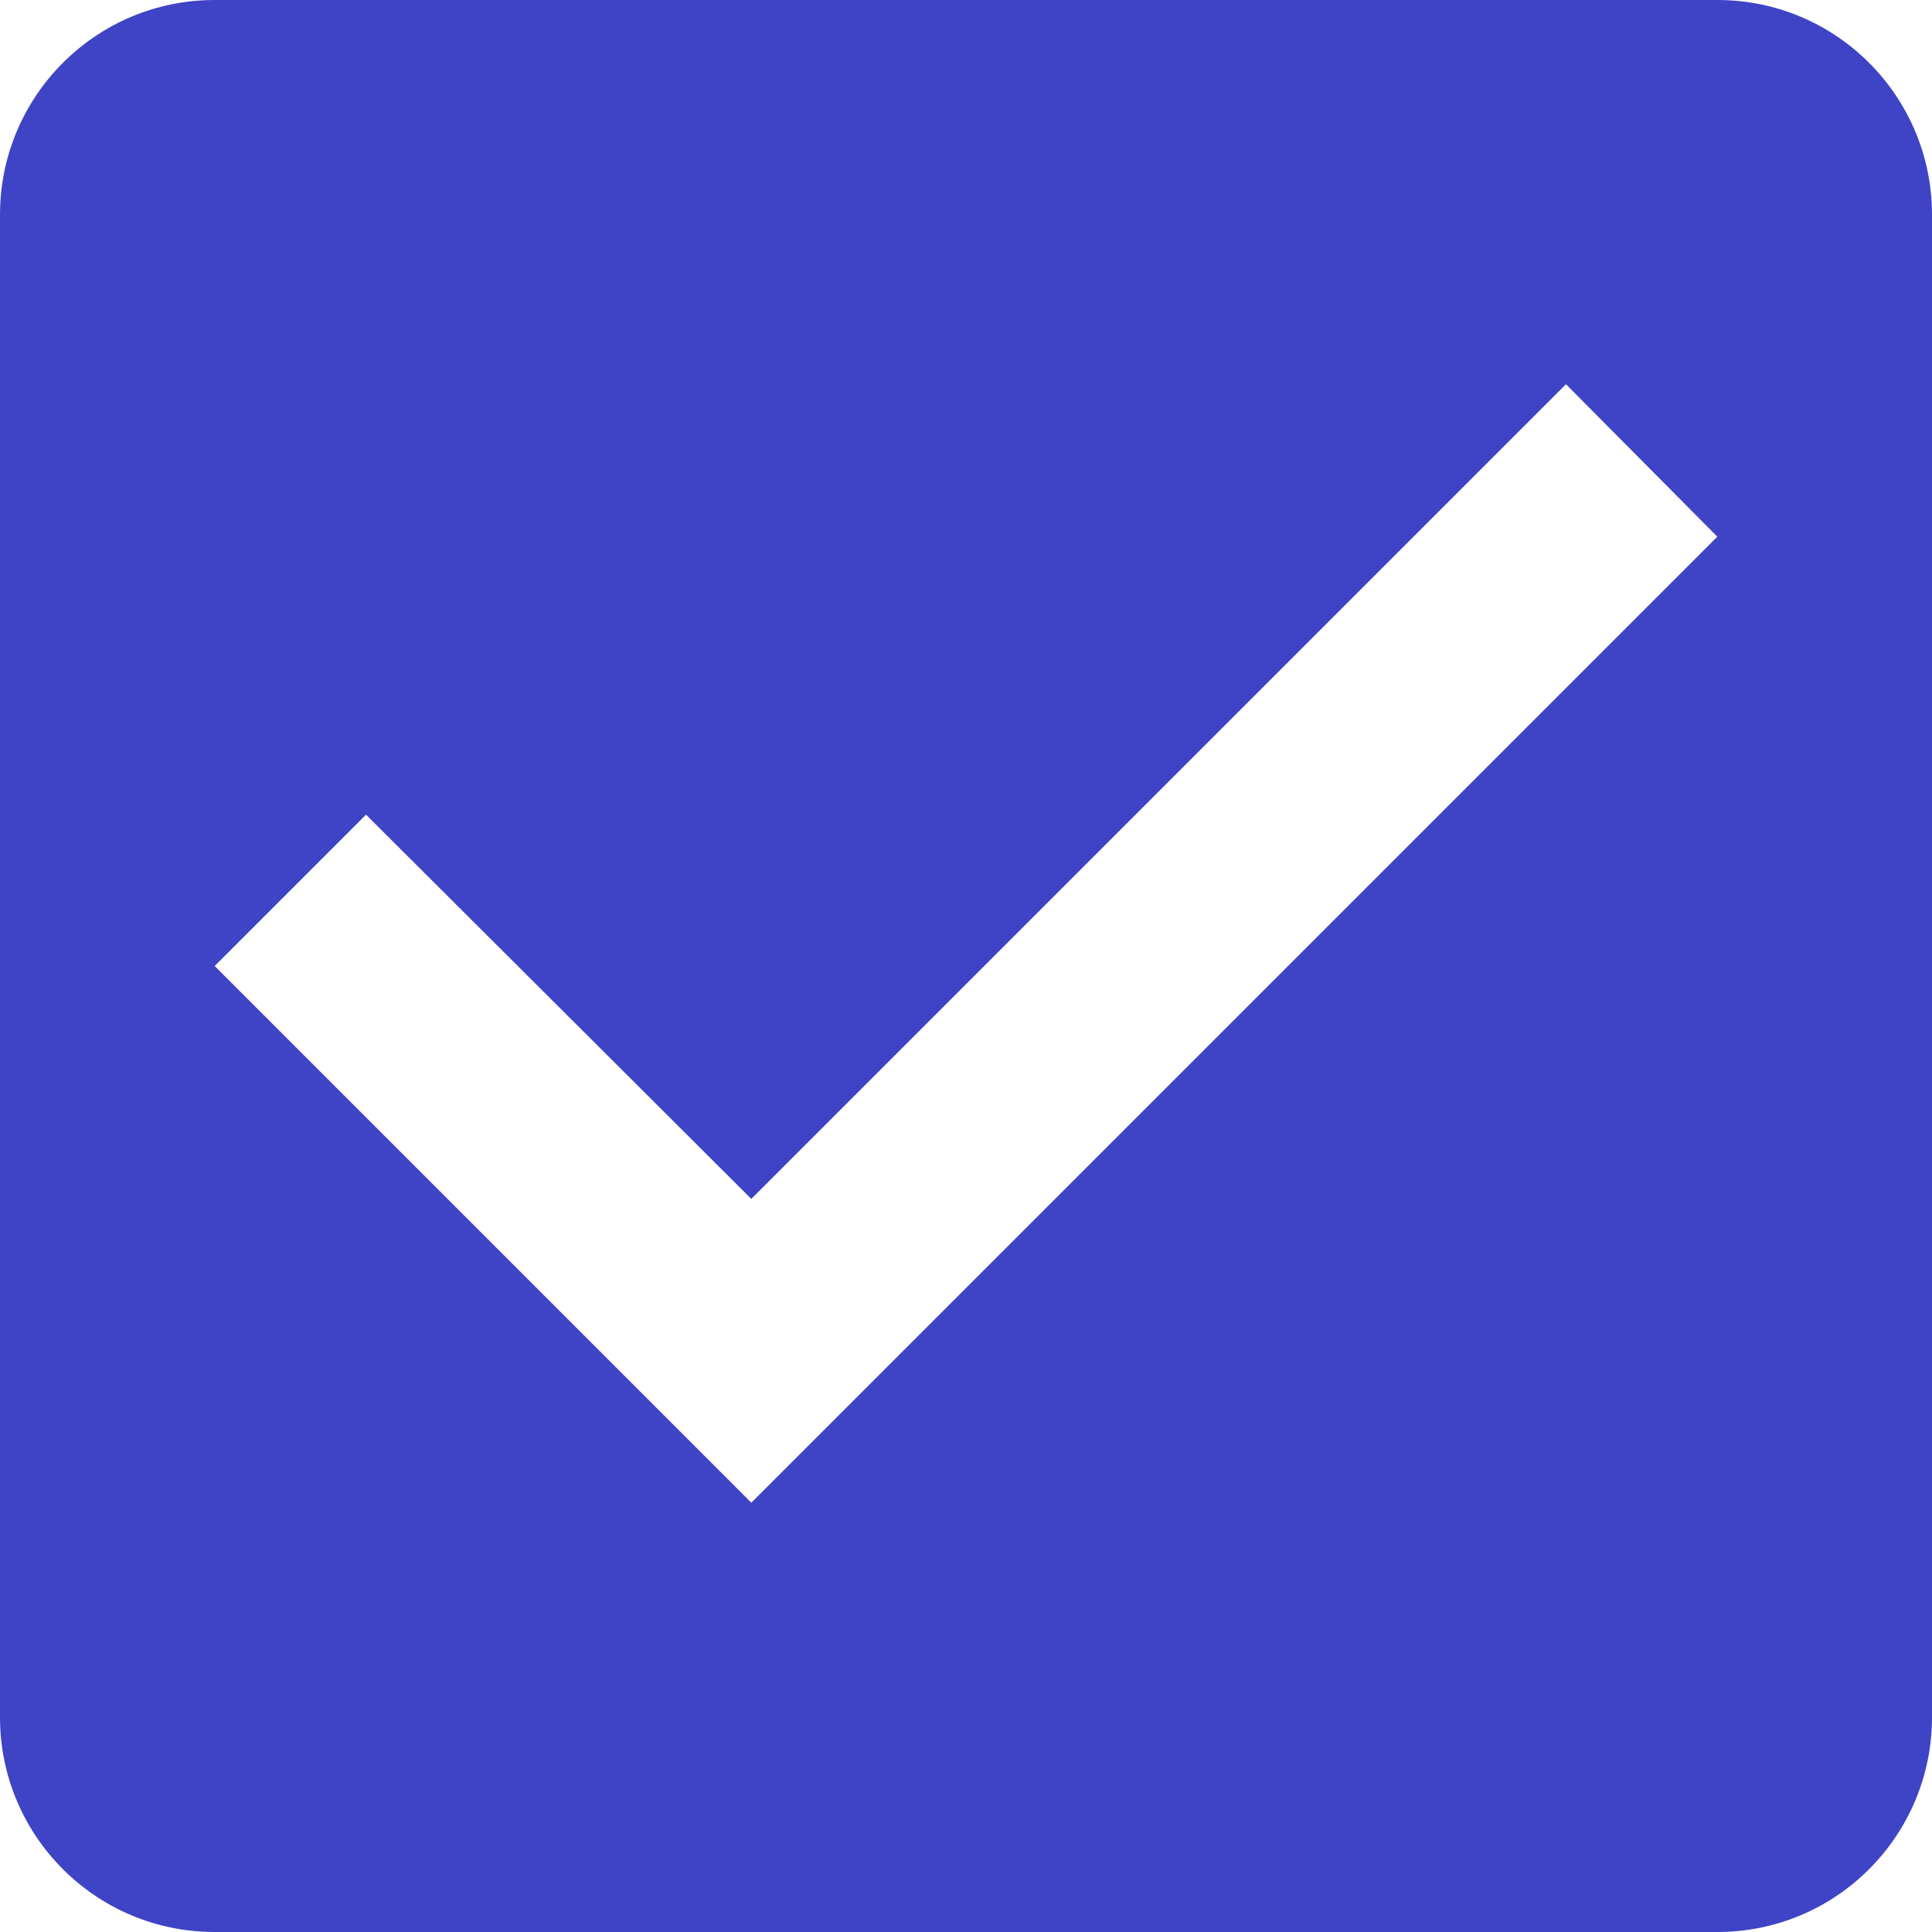 <svg width="42" height="42" viewBox="0 0 42 42" fill="none" xmlns="http://www.w3.org/2000/svg">
<path d="M37.333 0H4.667C2.077 0 0 2.1 0 4.667V37.333C0 39.9 2.077 42 4.667 42H37.333C39.923 42 42 39.9 42 37.333V4.667C42 2.1 39.923 0 37.333 0ZM16.333 32.667L4.667 21L7.957 17.71L16.333 26.063L34.043 8.353L37.333 11.667L16.333 32.667Z" fill="#3F43C5"/>
</svg>
